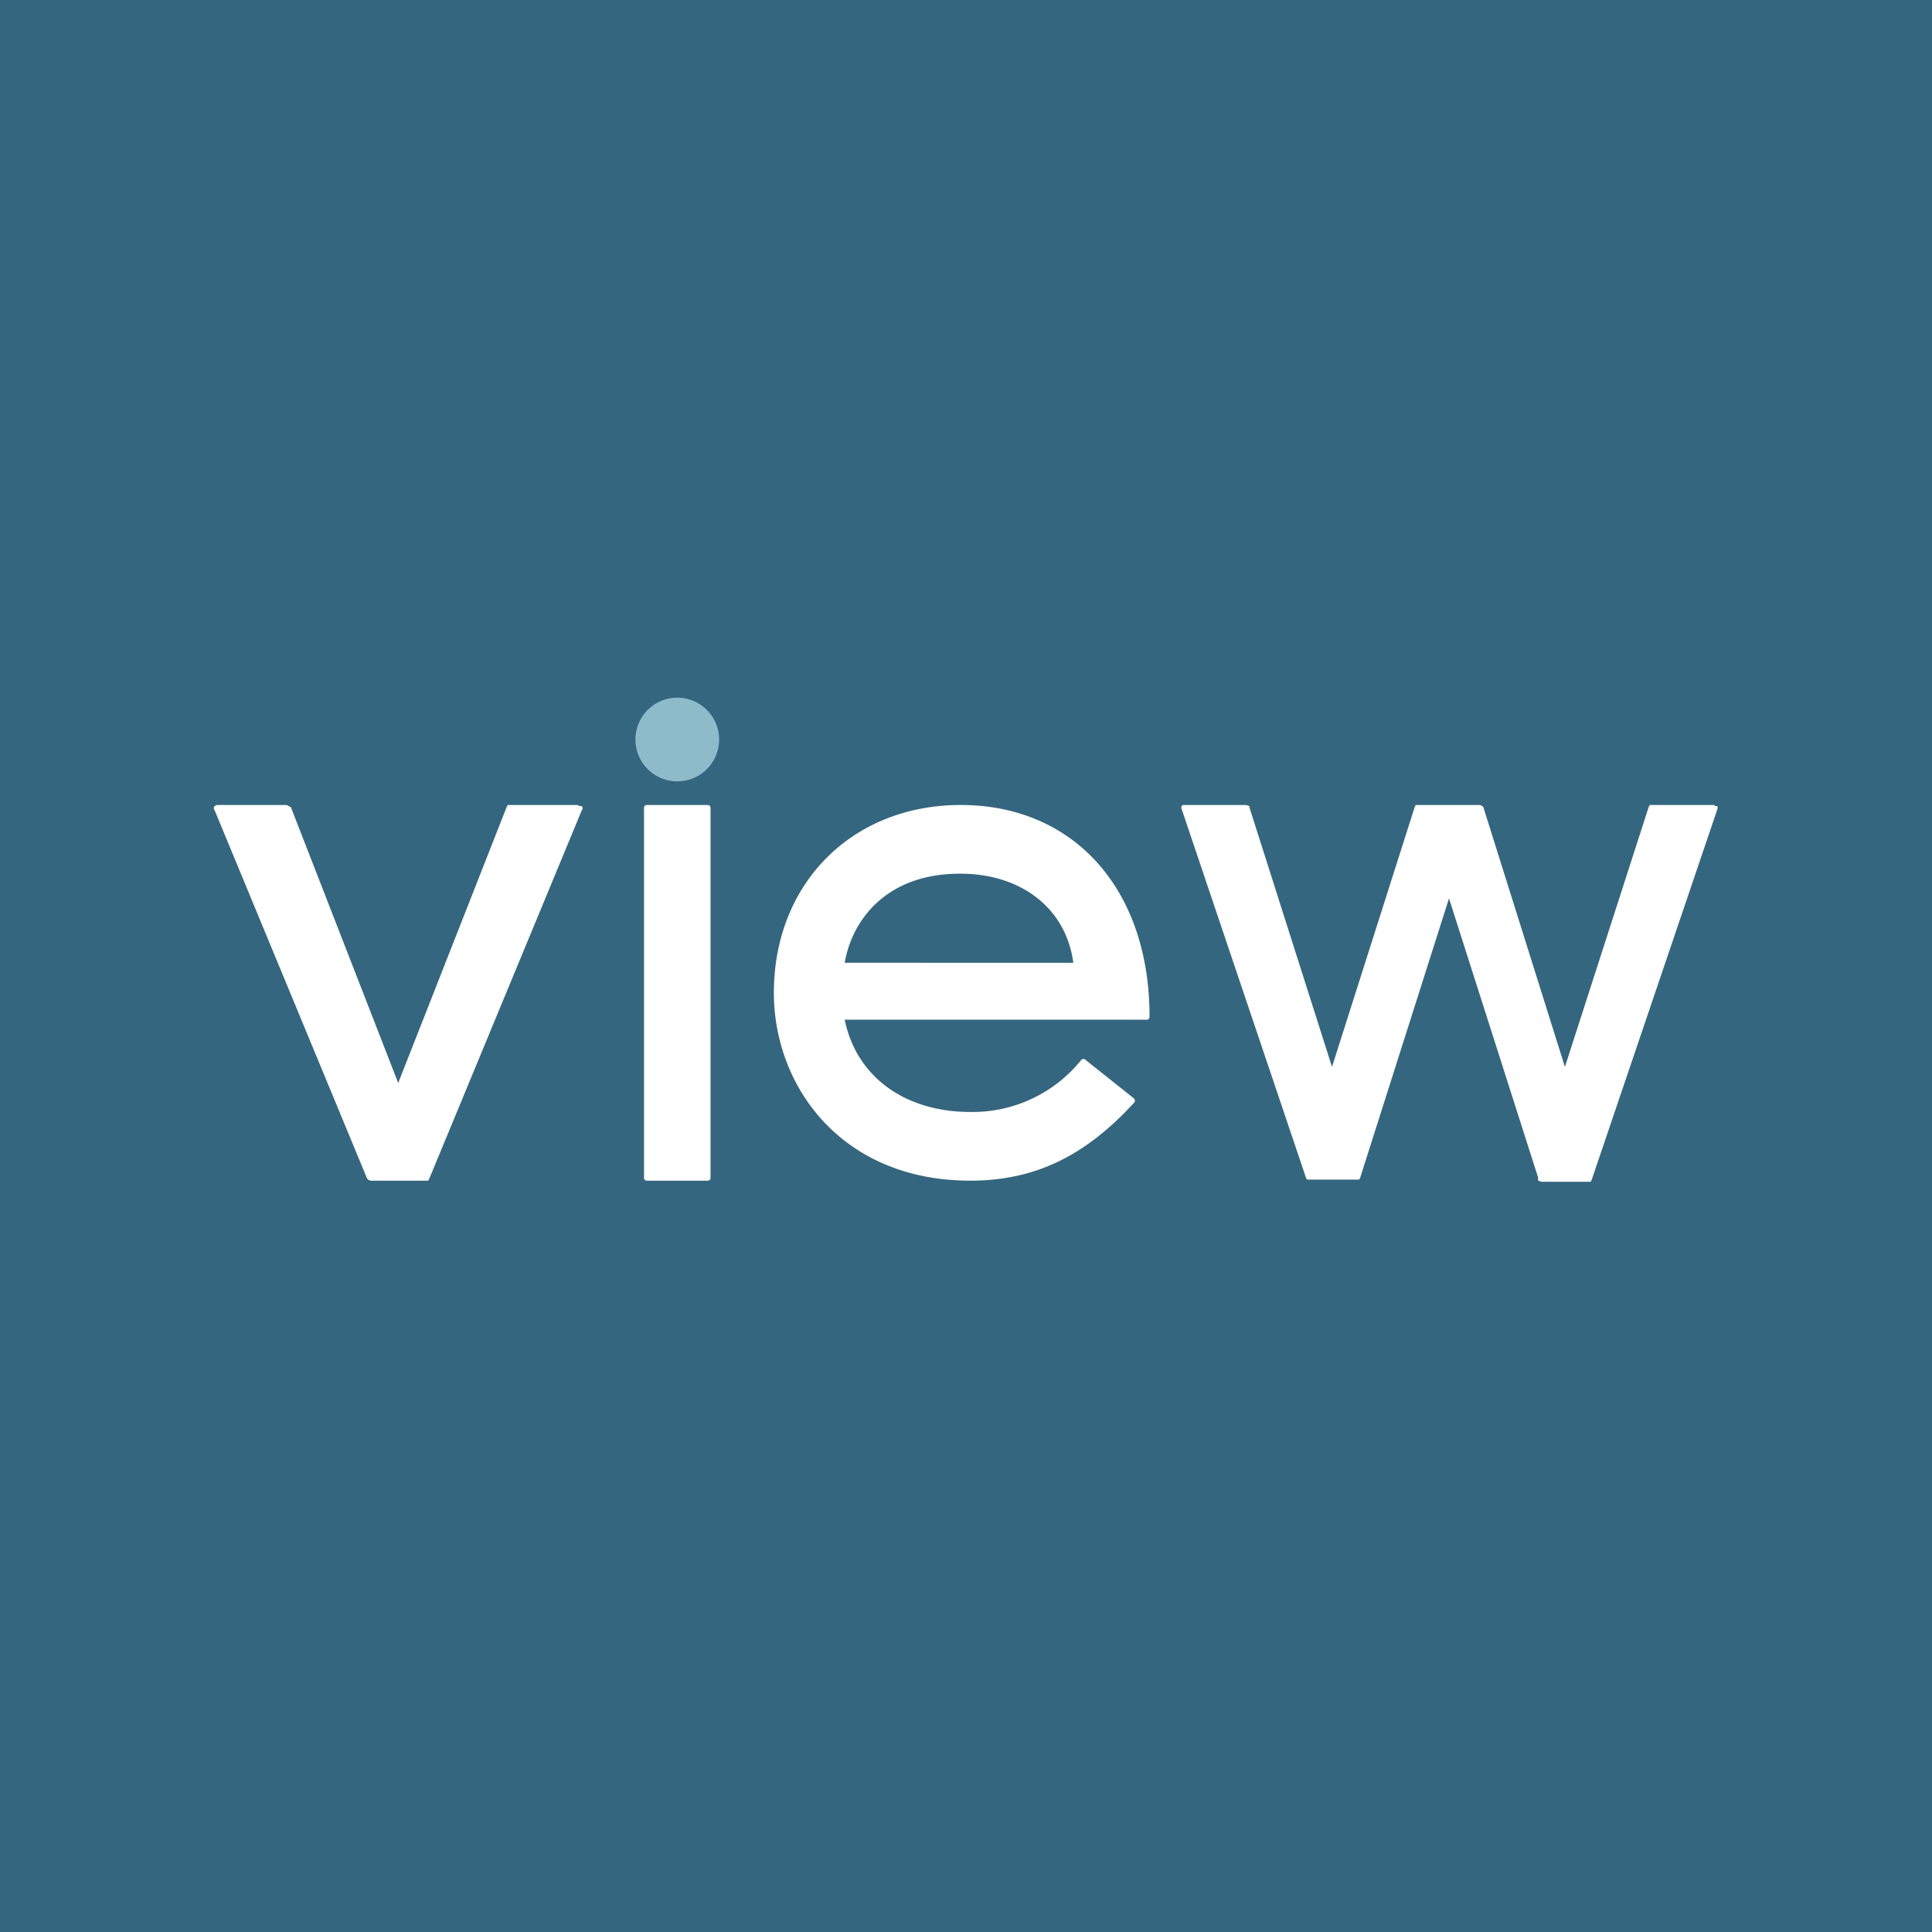 <!-- by TradingView --><svg xmlns="http://www.w3.org/2000/svg" width="18" height="18"><path fill="#356680" d="M0 0h18v18H0z"/><path d="M5.4 7.5h-.67l-.01.02-1.01 2.57-1-2.57-.02-.01-.02-.01h-.65L2 7.51a.03.03 0 000 .04l1.42 3.43.01.01.02.01h.54l.01-.02 1.42-3.43a.03.03 0 000-.04H5.4l-.02-.01zm1.2 0h-.57c-.02 0-.03.01-.03.03v3.44c0 .02.01.03.03.03h.56c.02 0 .03-.01.03-.03V7.53c0-.02-.01-.03-.03-.03zm2.35 0c-1.01 0-1.74.73-1.74 1.75 0 .87.63 1.75 1.83 1.75.6 0 1.07-.23 1.52-.72a.03.03 0 000-.05l-.44-.35a.03.03 0 00-.05 0 1.3 1.3 0 01-1.03.48c-.6 0-1.06-.32-1.17-.86h2.8a.03.03 0 00.04-.03c0-1.18-.7-1.97-1.76-1.97zm0 .64c.55 0 .98.31 1.05.83H7.87c.07-.41.4-.83 1.07-.83zM16 7.51h-.02l-.01-.01h-.6l-.01.02-.78 2.42-.76-2.42-.01-.01-.02-.01h-.6l-.01.02-.77 2.42-.77-2.42v-.01l-.03-.01h-.59l-.01.01a.03.03 0 000 .03l1.16 3.44.01.01h.48l.01-.01.83-2.61.83 2.6V11l.03.01h.46l.01-.02L16 7.54a.04.04 0 000-.03z" fill="#fff"/><path d="M6.31 6.5a.39.39 0 100 .78.39.39 0 000-.78z" fill="#8DBBCA"/></svg>
